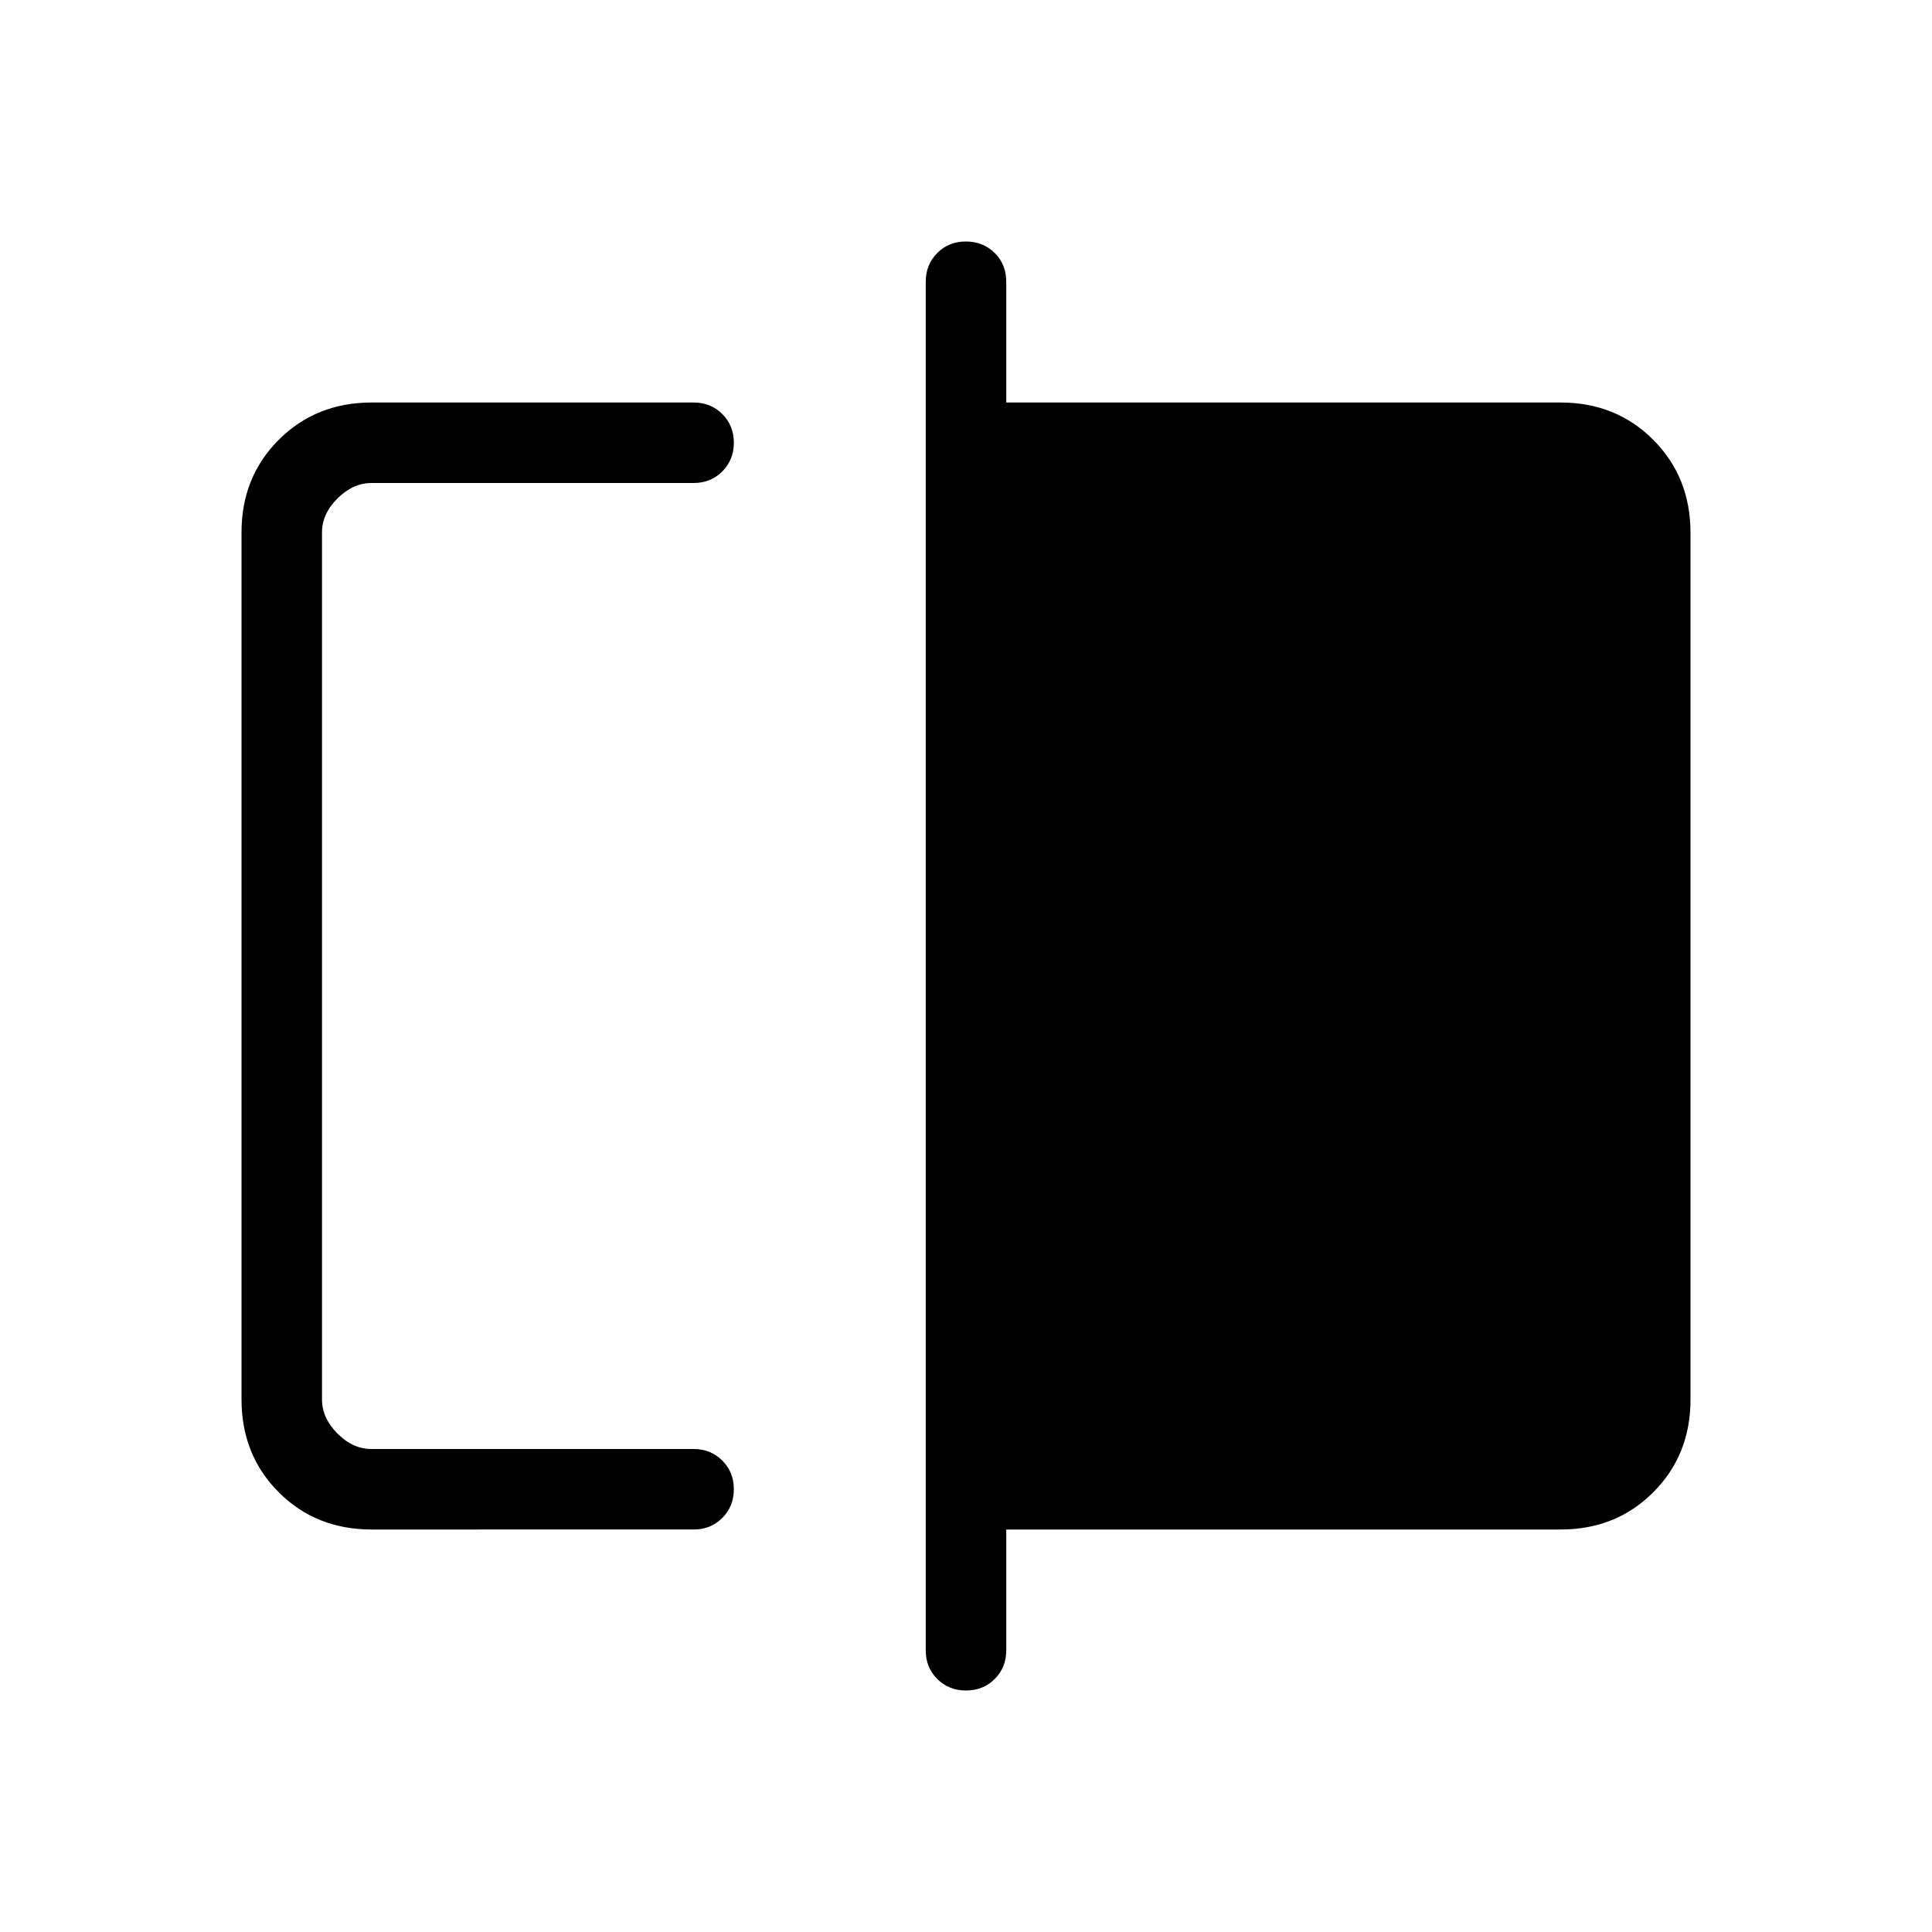 <svg xmlns="http://www.w3.org/2000/svg" xmlns:xlink="http://www.w3.org/1999/xlink" width="24" height="24" viewBox="0 0 24 24"><path fill="currentColor" d="M4.616 19q-.691 0-1.153-.462T3 17.384V6.616q0-.691.463-1.153T4.615 5h4q.214 0 .357.143q.144.144.144.357t-.144.357Q8.829 6 8.616 6h-4q-.231 0-.424.192T4 6.616v10.769q0 .23.192.423t.423.192h4q.214 0 .357.143q.144.144.144.357t-.144.357t-.356.143zM12 21q-.213 0-.357-.143T11.5 20.5v-17q0-.213.143-.357T12 3t.357.143t.143.357V5h6.885q.69 0 1.152.463T21 6.616v10.769q0 .69-.463 1.153T19.385 19H12.5v1.5q0 .214-.143.357T12 21m-8-3V6z"/></svg>